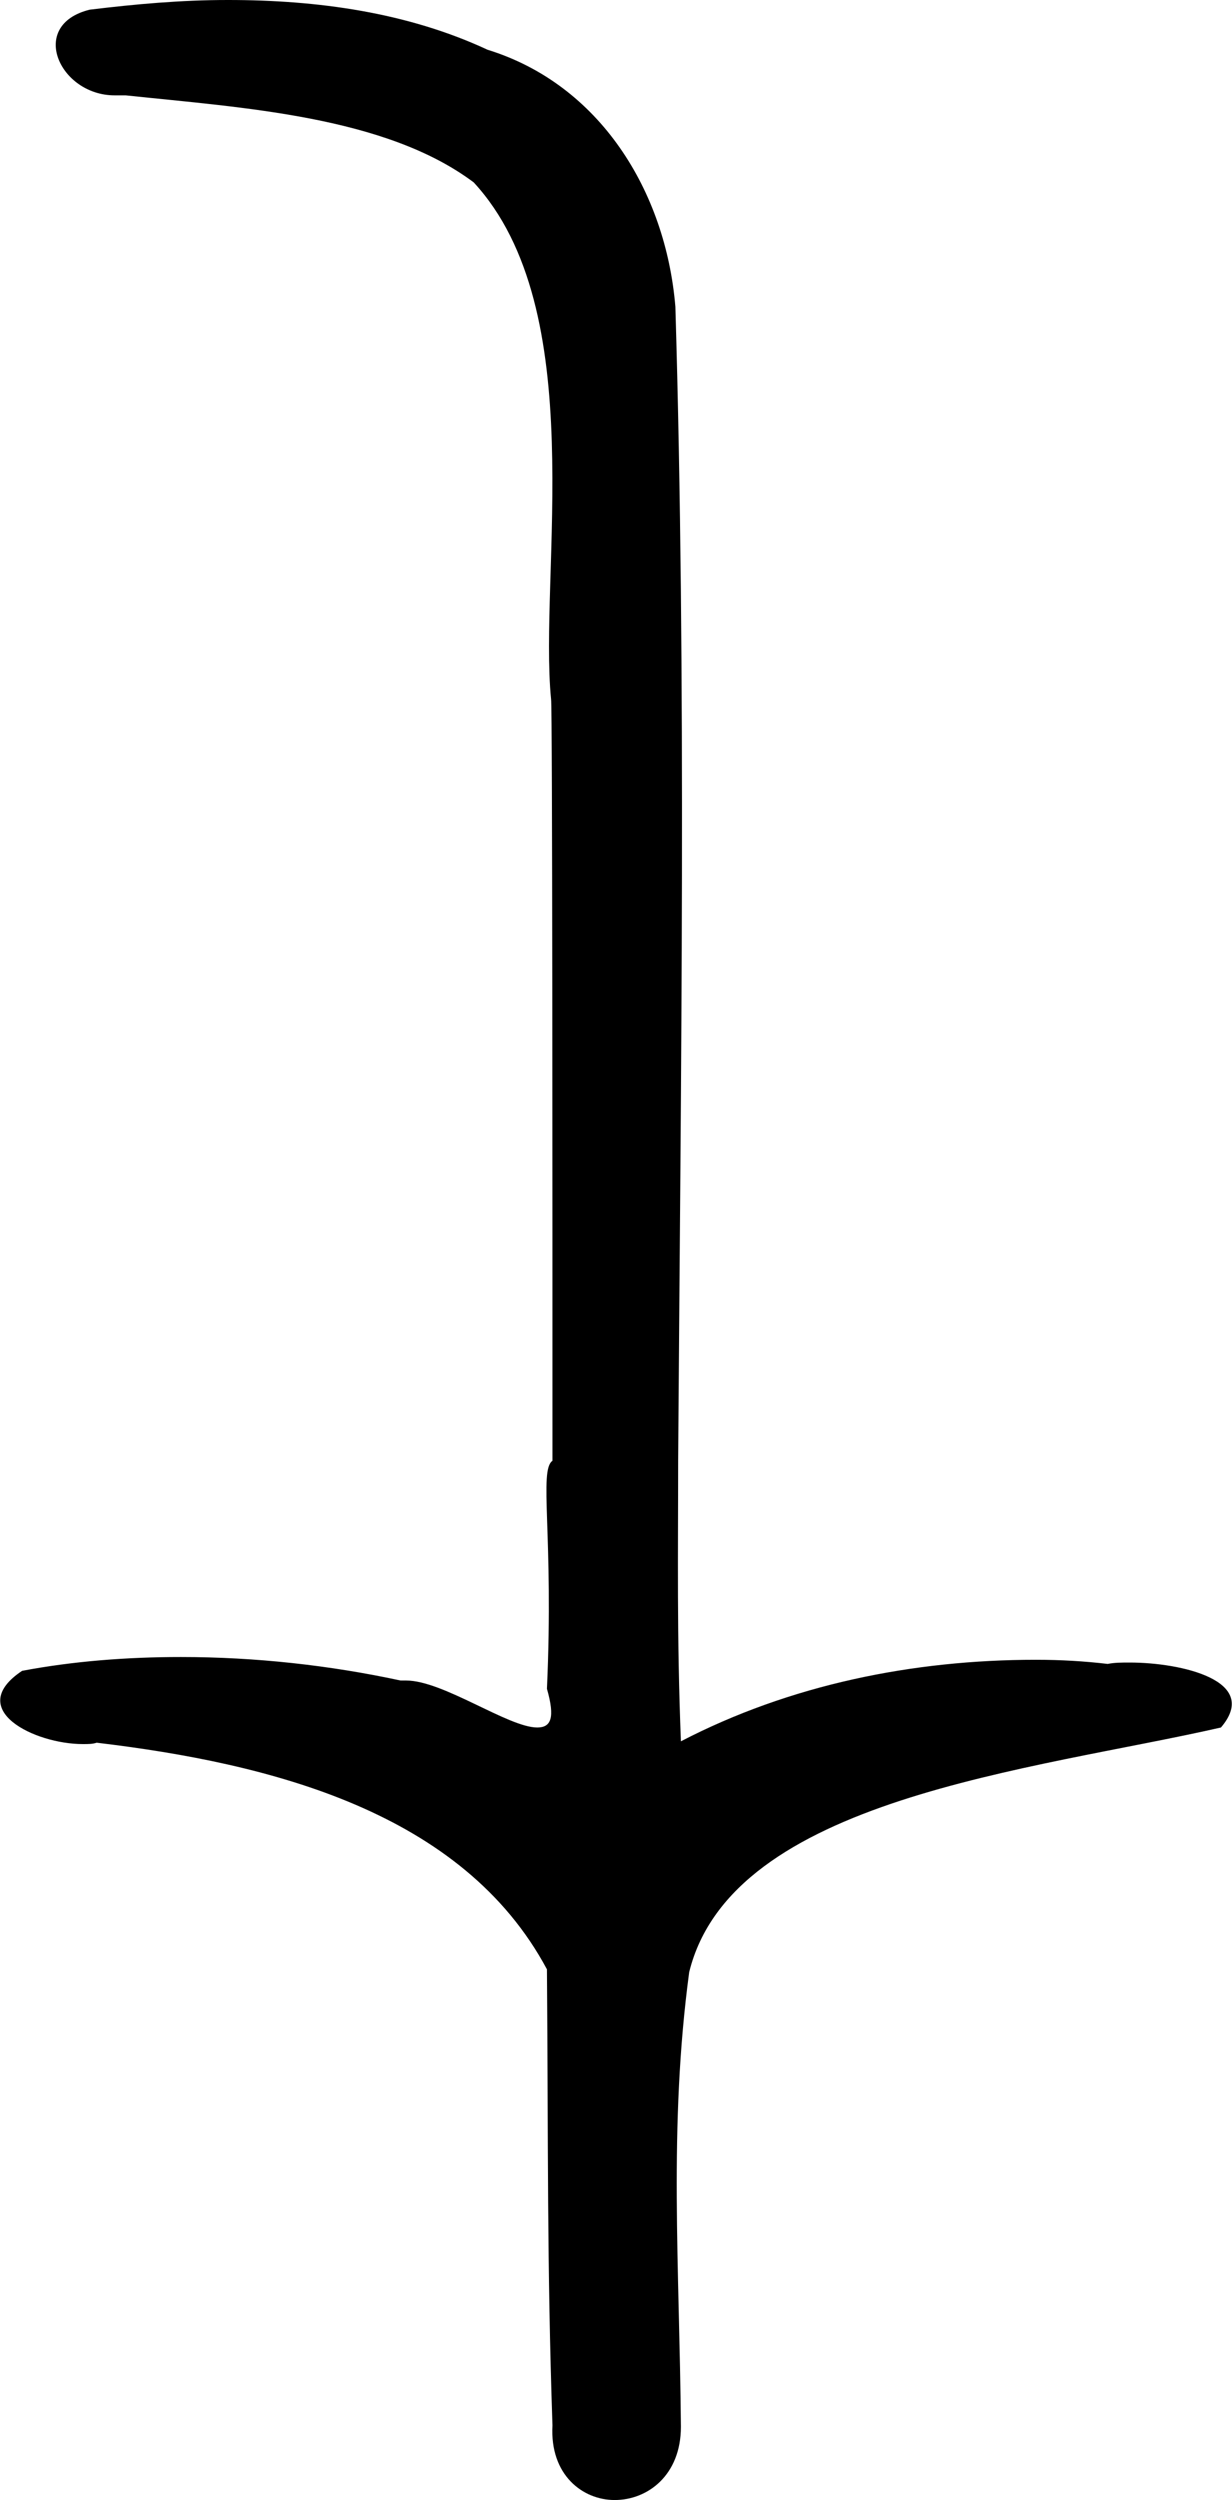 <?xml version='1.0' encoding ='UTF-8' standalone='no'?>
<svg width='8.92' height='18.09' xmlns='http://www.w3.org/2000/svg' xmlns:xlink='http://www.w3.org/1999/xlink'  version='1.1' >
<path style='fill:black; stroke:none' d=' M 1.65 0  C 1.31 0 0.98 0.03 0.65 0.07  C 0.2 0.18 0.43 0.69 0.83 0.69  C 0.86 0.69 0.88 0.69 0.91 0.69  C 1.76 0.78 2.79 0.84 3.43 1.32  C 4.28 2.24 3.9 4.15 3.99 5.06  C 4 5.11 4 8.73 4 10.57  C 3.9 10.64 4.01 11.11 3.96 12.22  C 4.02 12.43 3.99 12.5 3.89 12.5  C 3.68 12.5 3.21 12.16 2.94 12.16  C 2.93 12.16 2.91 12.16 2.9 12.16  C 2.39 12.05 1.85 11.99 1.31 11.99  C 0.92 11.99 0.53 12.02 0.16 12.09  C -0.26 12.37 0.25 12.62 0.6 12.62  C 0.64 12.62 0.67 12.62 0.7 12.61  C 1.96 12.76 3.35 13.11 3.96 14.25  C 3.97 15.53 3.96 16.37 4 17.55  C 3.98 17.91 4.22 18.09 4.45 18.09  C 4.69 18.09 4.93 17.91 4.93 17.56  C 4.92 16.4 4.84 15.39 4.99 14.27  C 5.3 13.01 7.48 12.81 8.84 12.5  C 9.13 12.16 8.55 12.03 8.18 12.03  C 8.12 12.03 8.07 12.03 8.02 12.04  C 7.85 12.02 7.68 12.01 7.5 12.01  C 6.61 12.01 5.72 12.19 4.93 12.6  C 4.9 11.84 4.91 11.24 4.91 10.57  C 4.93 7.7 4.97 4.93 4.89 2.22  C 4.82 1.38 4.34 0.61 3.53 0.36  C 2.95 0.09 2.3 0 1.65 0  Z '/></svg>
